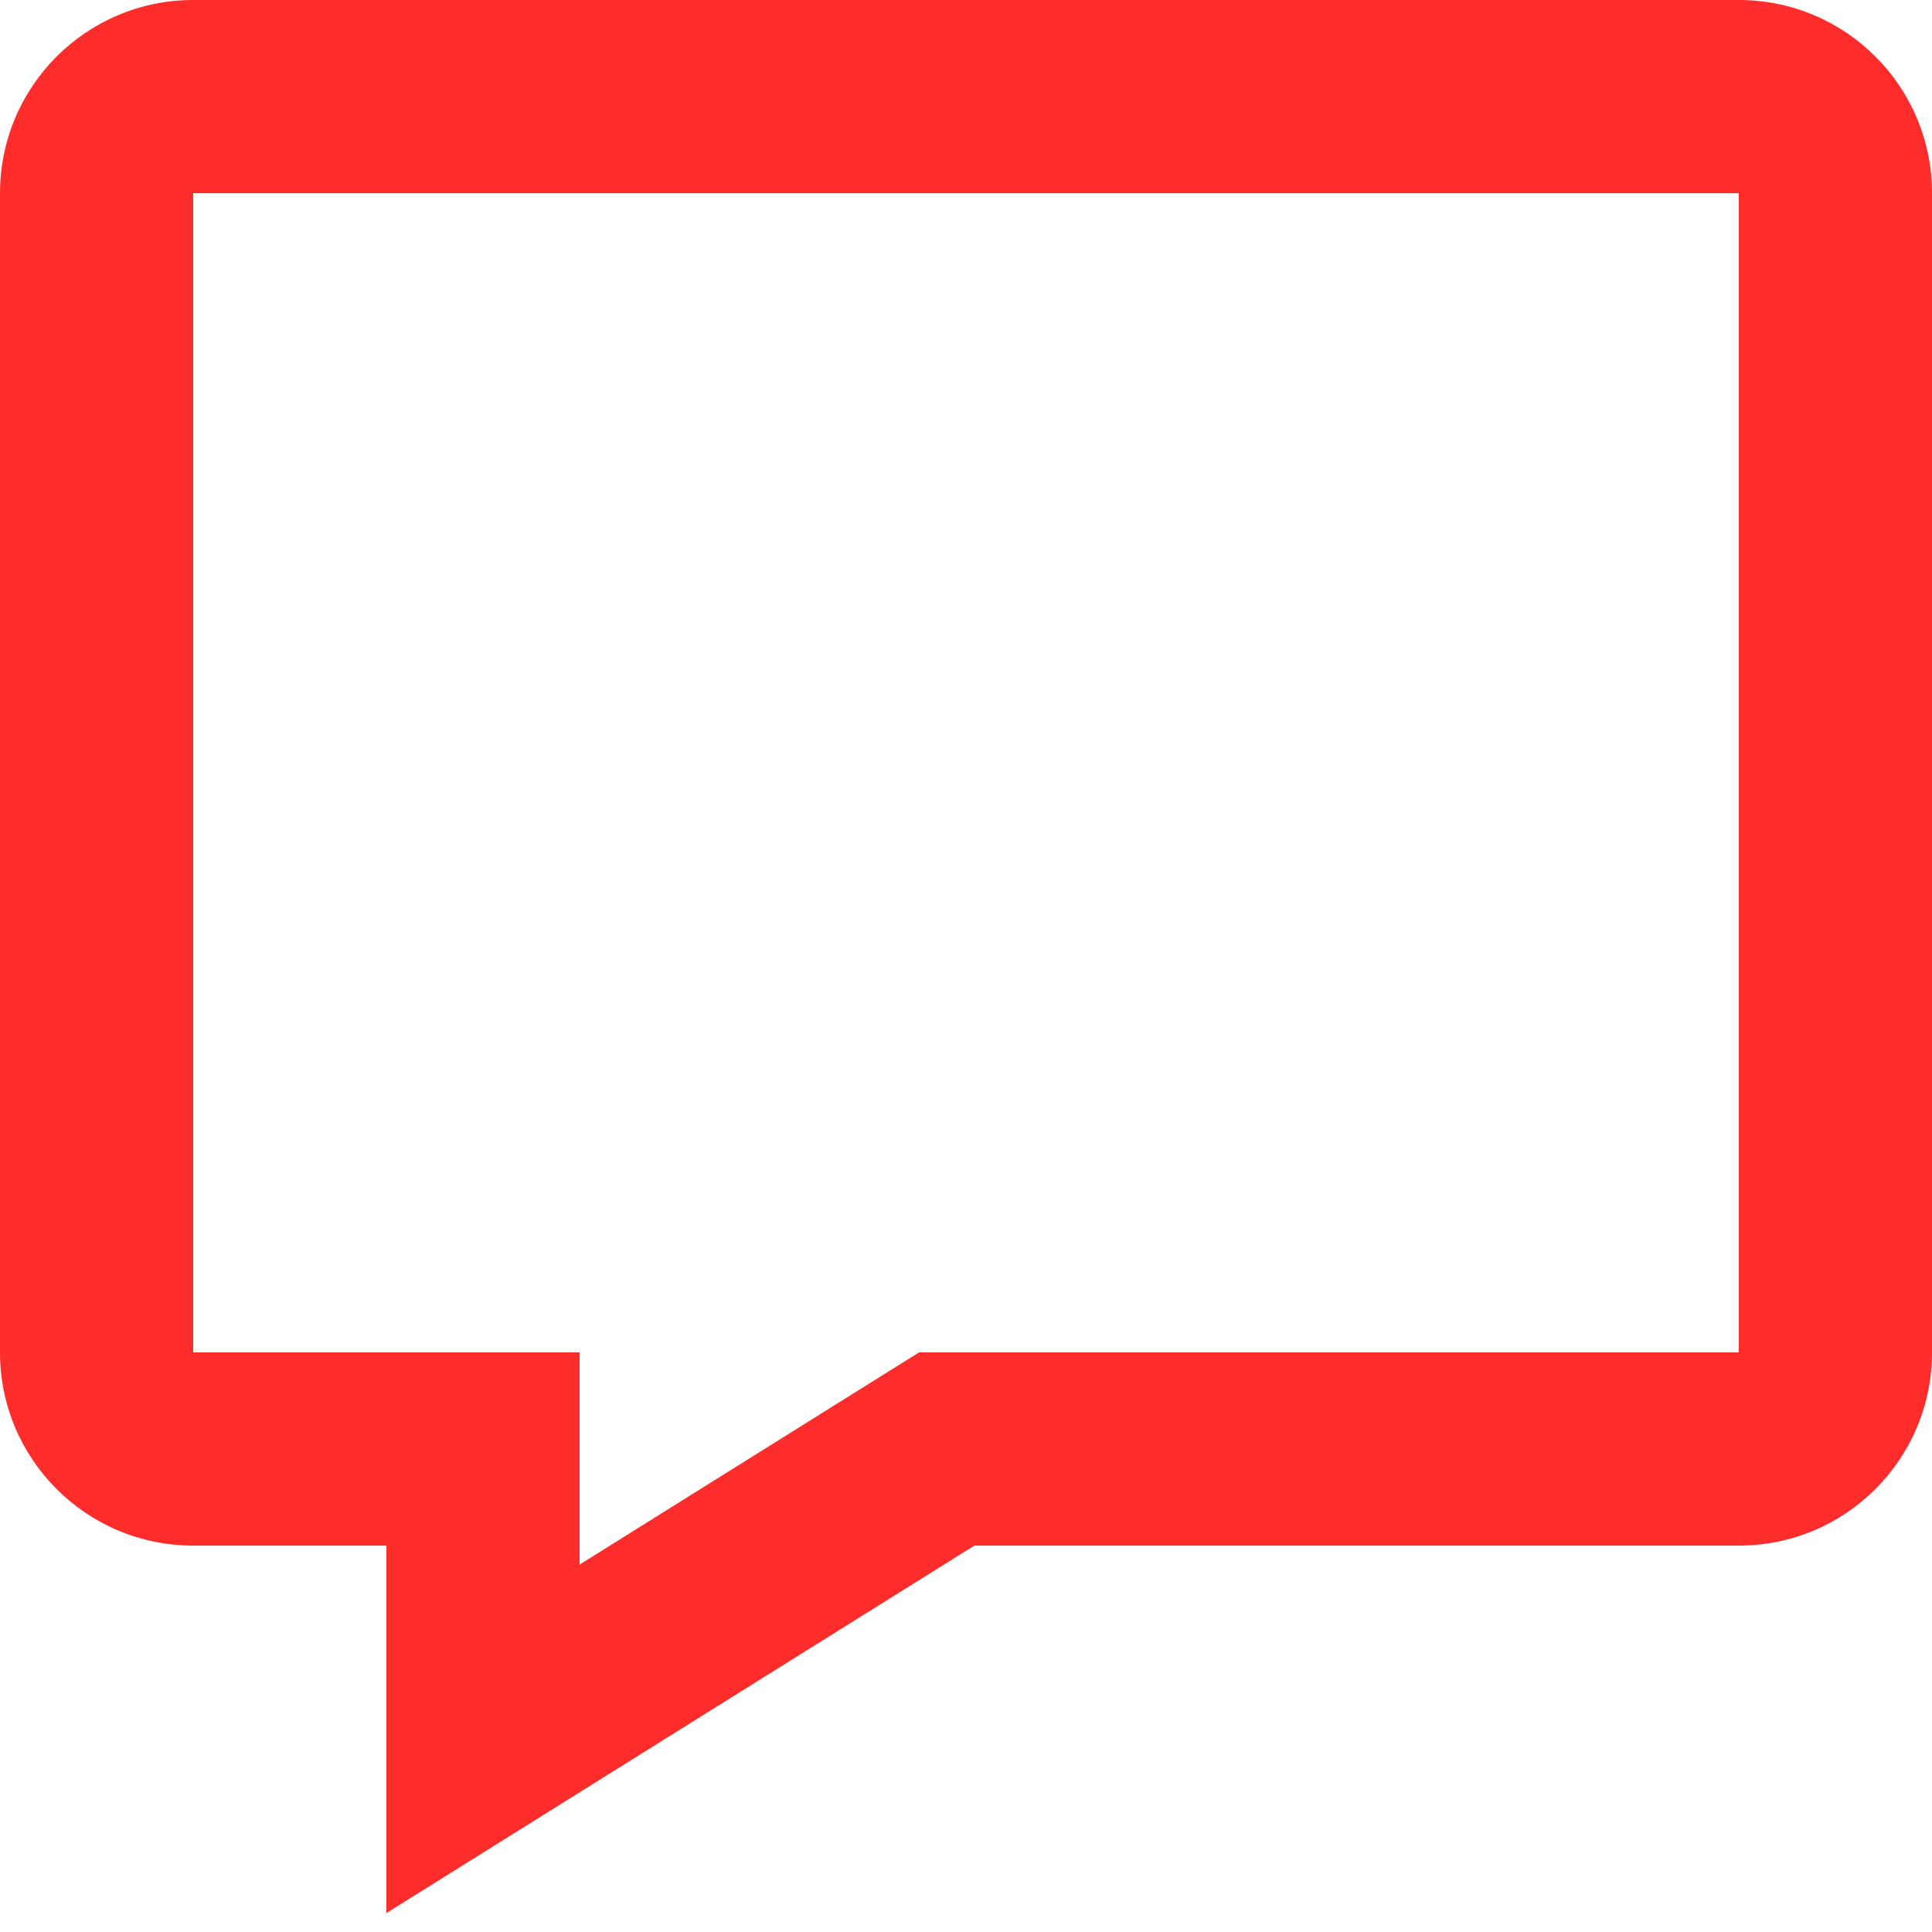 <svg width="16" height="16" viewBox="0 0 16 16" fill="none" xmlns="http://www.w3.org/2000/svg">
<path fill-rule="evenodd" clip-rule="evenodd" d="M3.2 15.843L8.069 12.8H14.4C15.284 12.8 16 12.084 16 11.2V1.6C16 0.716 15.284 0 14.4 0H1.6C0.716 0 0 0.716 0 1.6V11.2C0 12.084 0.716 12.8 1.6 12.8H3.2V15.843ZM7.611 11.2L4.8 12.957V11.2H1.6V1.6H14.4V11.2H7.611Z" fill="#FF2C2C"/>
</svg>
